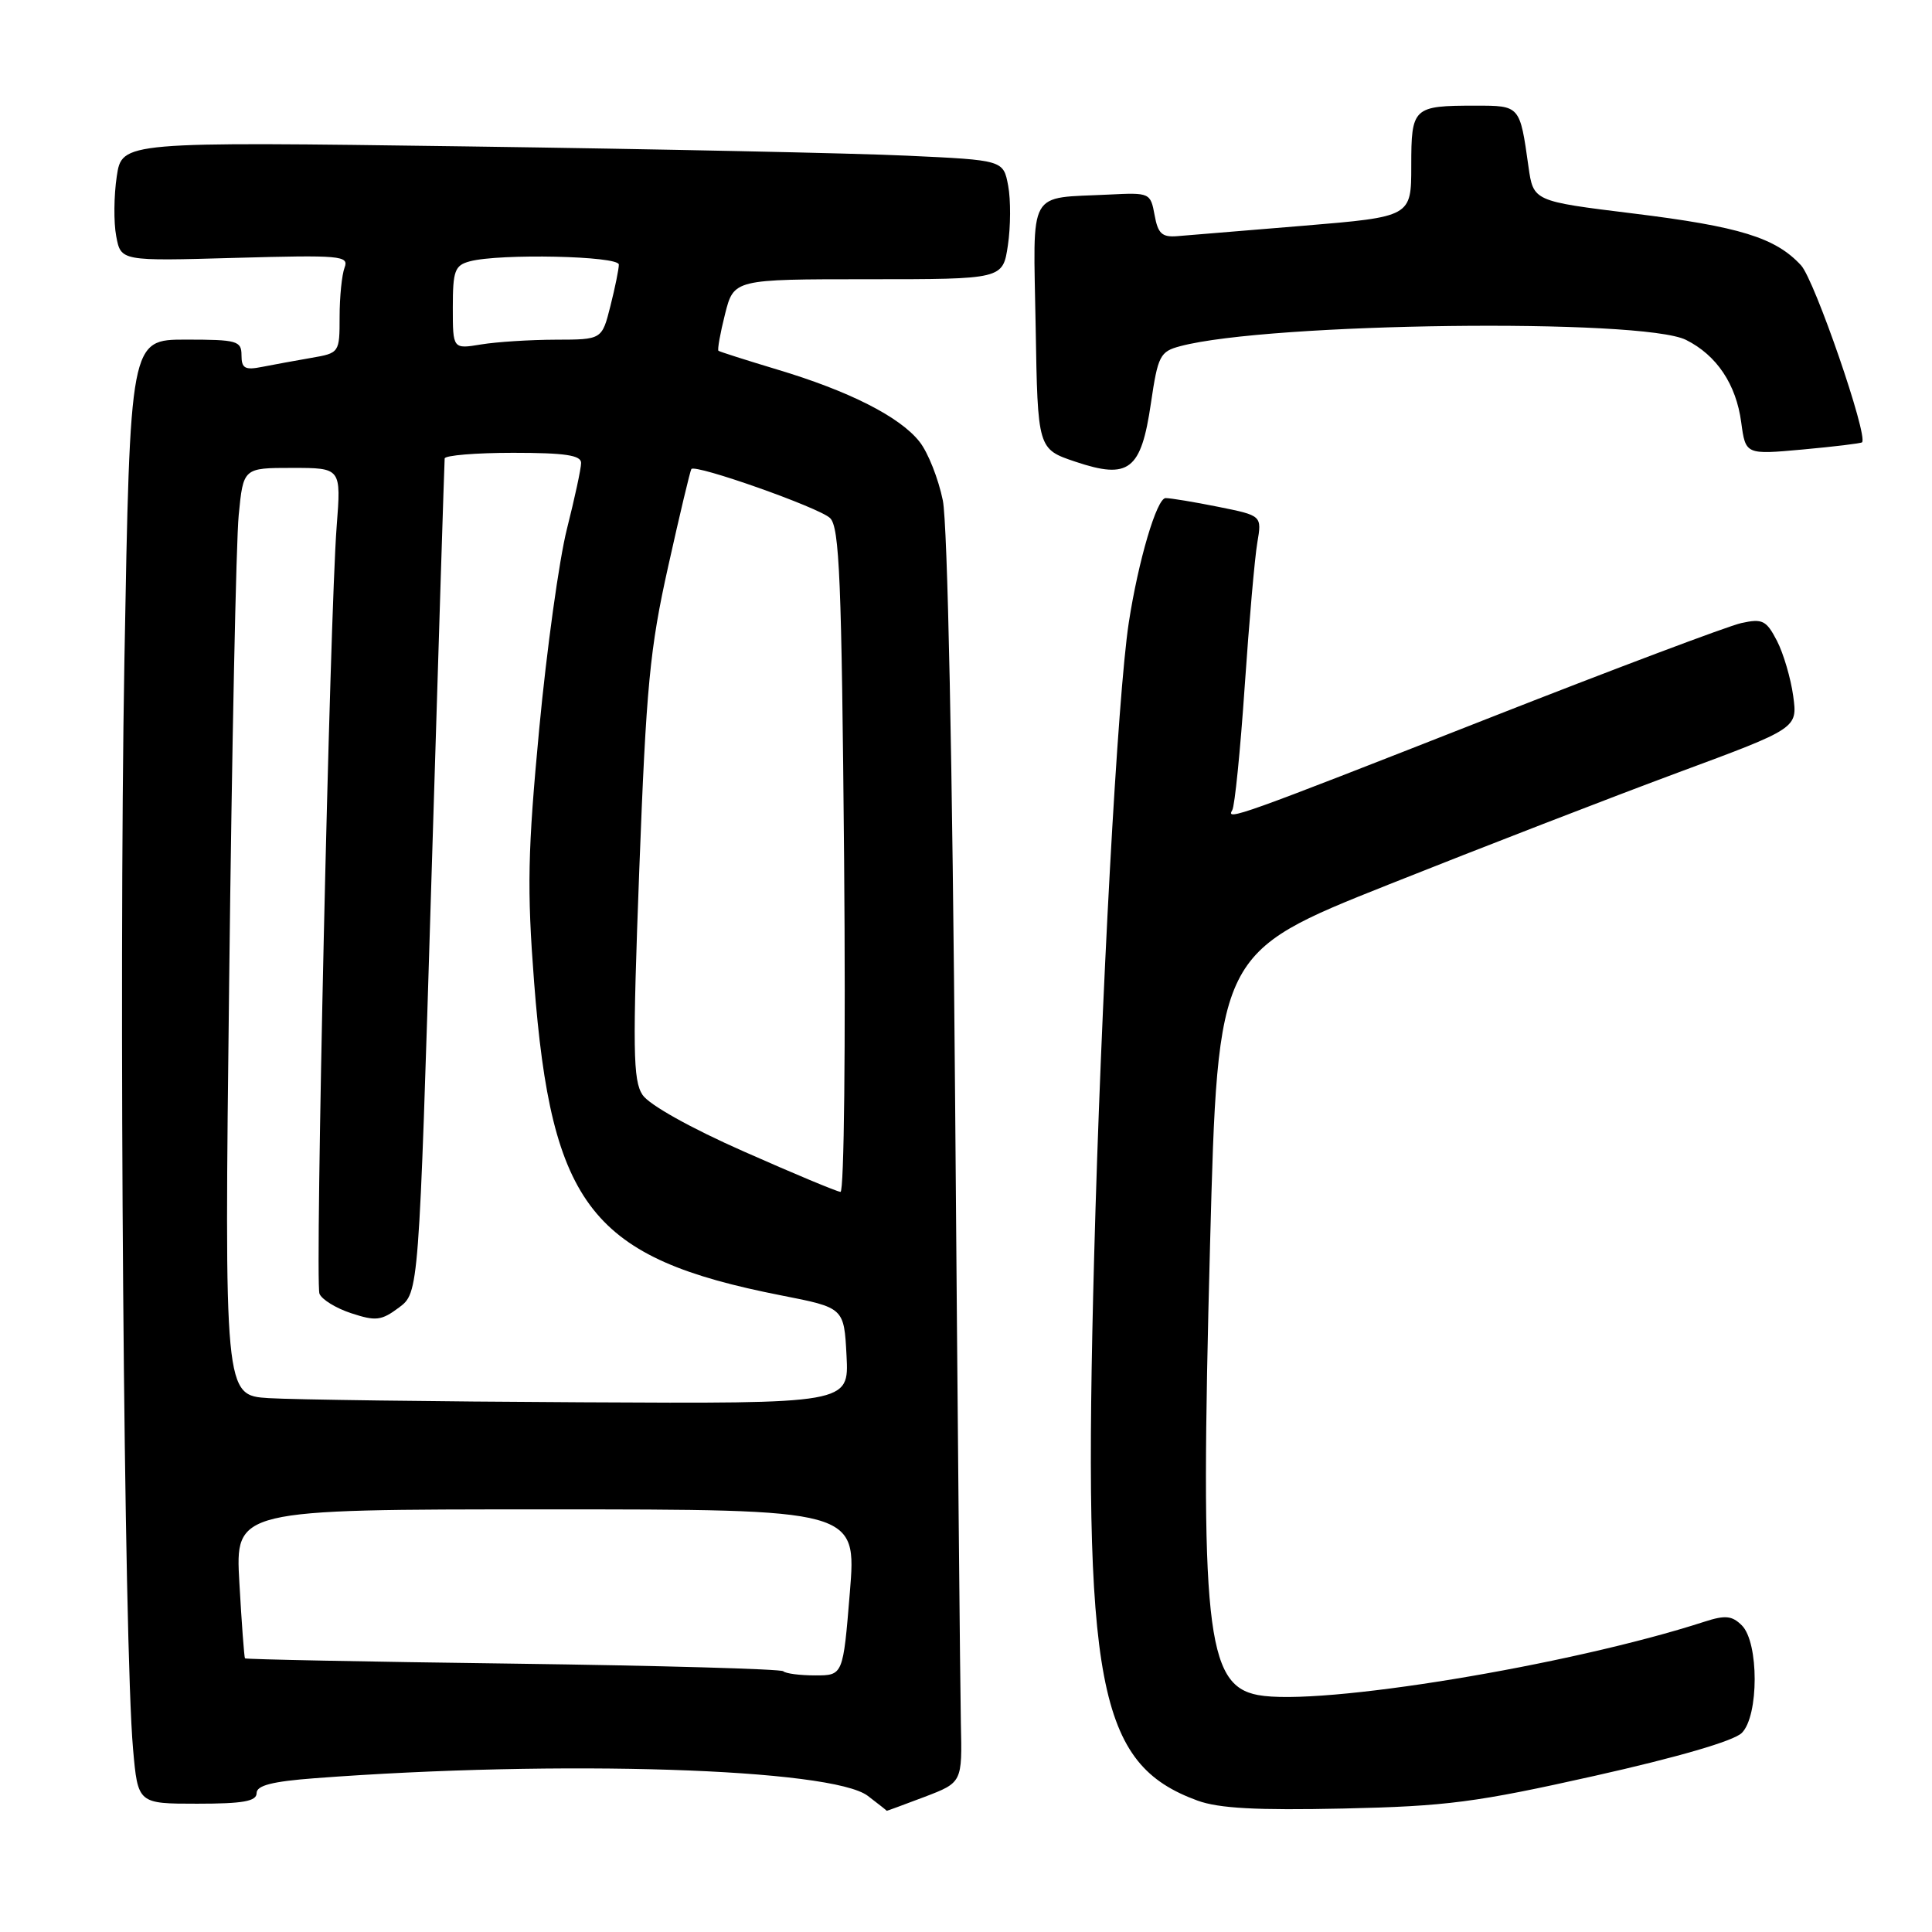 <?xml version="1.0" encoding="UTF-8" standalone="no"?>
<!DOCTYPE svg PUBLIC "-//W3C//DTD SVG 1.1//EN" "http://www.w3.org/Graphics/SVG/1.1/DTD/svg11.dtd" >
<svg xmlns="http://www.w3.org/2000/svg" xmlns:xlink="http://www.w3.org/1999/xlink" version="1.1" viewBox="0 0 256 256">
 <g >
 <path fill="currentColor"
d=" M 122.50 238.10 C 127.50 236.19 127.50 236.19 127.32 228.35 C 127.23 224.03 126.88 186.98 126.56 146.00 C 126.20 100.75 125.56 69.46 124.93 66.31 C 124.35 63.46 122.97 59.95 121.84 58.53 C 119.25 55.23 112.50 51.81 102.97 48.96 C 98.86 47.72 95.37 46.61 95.20 46.48 C 95.04 46.35 95.43 44.16 96.07 41.62 C 97.24 37.00 97.24 37.00 115.06 37.00 C 132.88 37.00 132.88 37.00 133.55 32.51 C 133.92 30.04 133.94 26.48 133.59 24.62 C 132.95 21.22 132.95 21.22 120.23 20.63 C 113.23 20.30 86.95 19.75 61.83 19.40 C 16.16 18.77 16.16 18.77 15.47 23.38 C 15.09 25.91 15.05 29.48 15.40 31.30 C 16.02 34.60 16.02 34.60 31.16 34.17 C 45.15 33.78 46.26 33.88 45.66 35.45 C 45.30 36.39 45.00 39.33 45.00 41.97 C 45.00 46.74 44.97 46.78 41.25 47.42 C 39.19 47.78 36.26 48.31 34.75 48.61 C 32.46 49.07 32.00 48.81 32.00 47.08 C 32.00 45.16 31.43 45.00 24.62 45.00 C 17.24 45.00 17.24 45.00 16.48 87.75 C 15.73 130.64 16.42 218.18 17.63 231.75 C 18.27 239.00 18.27 239.00 26.13 239.00 C 32.20 239.00 34.00 238.68 34.00 237.60 C 34.00 236.58 36.06 236.05 41.75 235.62 C 74.21 233.17 110.25 234.32 115.00 237.97 C 116.38 239.02 117.50 239.91 117.50 239.94 C 117.50 239.97 119.75 239.14 122.50 238.10 Z  M 211.30 235.31 C 222.32 232.84 229.75 230.68 230.80 229.62 C 233.07 227.36 233.07 217.64 230.81 215.38 C 229.51 214.08 228.61 213.99 225.86 214.88 C 207.97 220.68 174.81 226.13 166.68 224.60 C 159.80 223.31 158.99 215.66 160.34 164.86 C 161.37 126.22 161.37 126.22 183.94 117.23 C 196.35 112.29 213.63 105.60 222.34 102.37 C 238.19 96.50 238.19 96.50 237.61 92.23 C 237.29 89.89 236.32 86.59 235.46 84.92 C 234.05 82.20 233.54 81.94 230.73 82.56 C 229.00 82.94 213.83 88.65 197.04 95.25 C 164.06 108.21 162.38 108.81 163.28 107.35 C 163.61 106.82 164.35 99.44 164.93 90.94 C 165.51 82.45 166.26 73.88 166.60 71.91 C 167.21 68.32 167.21 68.32 161.44 67.16 C 158.26 66.52 155.12 66.00 154.45 66.00 C 153.28 66.00 150.83 74.30 149.57 82.50 C 148.09 92.16 145.89 132.44 144.98 166.50 C 143.46 223.38 145.42 233.74 158.68 238.59 C 161.51 239.62 166.51 239.89 178.00 239.64 C 191.68 239.34 195.59 238.83 211.30 235.31 Z  M 152.50 53.45 C 153.43 47.12 153.71 46.58 156.39 45.87 C 168.11 42.75 217.61 42.14 223.41 45.04 C 227.47 47.07 230.05 50.92 230.72 55.96 C 231.30 60.25 231.30 60.25 238.88 59.56 C 243.05 59.18 246.58 58.75 246.73 58.61 C 247.57 57.77 240.45 37.12 238.65 35.16 C 235.27 31.49 230.52 30.02 216.35 28.28 C 203.18 26.66 203.18 26.66 202.53 22.08 C 201.39 13.96 201.42 14.00 195.51 14.00 C 187.23 14.00 187.00 14.22 187.00 21.97 C 187.00 28.72 187.00 28.72 172.75 29.91 C 164.91 30.56 157.38 31.18 156.01 31.29 C 153.98 31.46 153.43 30.96 152.99 28.50 C 152.45 25.55 152.34 25.51 146.97 25.78 C 136.03 26.33 136.91 24.74 137.23 43.28 C 137.50 59.50 137.50 59.50 142.50 61.18 C 149.59 63.56 151.20 62.32 152.50 53.45 Z  M 103.79 221.45 C 103.49 221.15 87.36 220.70 67.94 220.44 C 48.53 220.19 32.56 219.87 32.46 219.74 C 32.36 219.61 32.02 215.11 31.72 209.75 C 31.16 200.00 31.16 200.00 72.33 200.00 C 113.51 200.00 113.51 200.00 112.61 211.00 C 111.71 222.00 111.71 222.00 108.02 222.00 C 105.99 222.00 104.09 221.75 103.79 221.45 Z  M 35.61 185.26 C 29.72 184.89 29.72 184.89 30.37 129.70 C 30.72 99.34 31.29 71.69 31.63 68.25 C 32.24 62.00 32.24 62.00 38.72 62.00 C 45.21 62.00 45.21 62.00 44.61 69.75 C 43.70 81.43 41.72 169.83 42.33 171.42 C 42.62 172.18 44.52 173.35 46.54 174.01 C 49.79 175.08 50.53 175.00 52.86 173.26 C 55.50 171.29 55.50 171.29 57.17 116.39 C 58.09 86.20 58.88 61.16 58.92 60.75 C 58.96 60.34 63.05 60.00 68.00 60.00 C 74.86 60.00 77.00 60.32 77.00 61.34 C 77.00 62.08 76.15 66.01 75.12 70.09 C 74.09 74.17 72.44 86.08 71.45 96.57 C 69.92 112.80 69.82 117.78 70.77 130.12 C 73.07 159.96 78.40 166.71 103.53 171.65 C 111.84 173.28 111.84 173.28 112.17 179.64 C 112.50 186.00 112.50 186.00 77.00 185.81 C 57.48 185.71 38.85 185.46 35.61 185.26 Z  M 98.56 152.58 C 91.53 149.48 86.01 146.39 85.14 145.08 C 83.87 143.17 83.81 139.11 84.71 115.18 C 85.63 90.92 86.10 85.96 88.55 75.00 C 90.08 68.12 91.46 62.34 91.61 62.15 C 92.12 61.46 108.52 67.25 109.98 68.64 C 111.24 69.82 111.52 76.80 111.85 114.02 C 112.06 138.44 111.85 157.97 111.37 157.93 C 110.89 157.90 105.13 155.49 98.56 152.58 Z  M 60.00 40.75 C 60.00 35.87 60.26 35.16 62.25 34.63 C 66.20 33.57 82.00 33.91 82.00 35.06 C 82.00 35.64 81.50 38.11 80.88 40.56 C 79.76 45.00 79.76 45.00 73.63 45.01 C 70.26 45.02 65.81 45.30 63.75 45.64 C 60.00 46.26 60.00 46.26 60.00 40.75 Z "/>
</g>
</svg>
